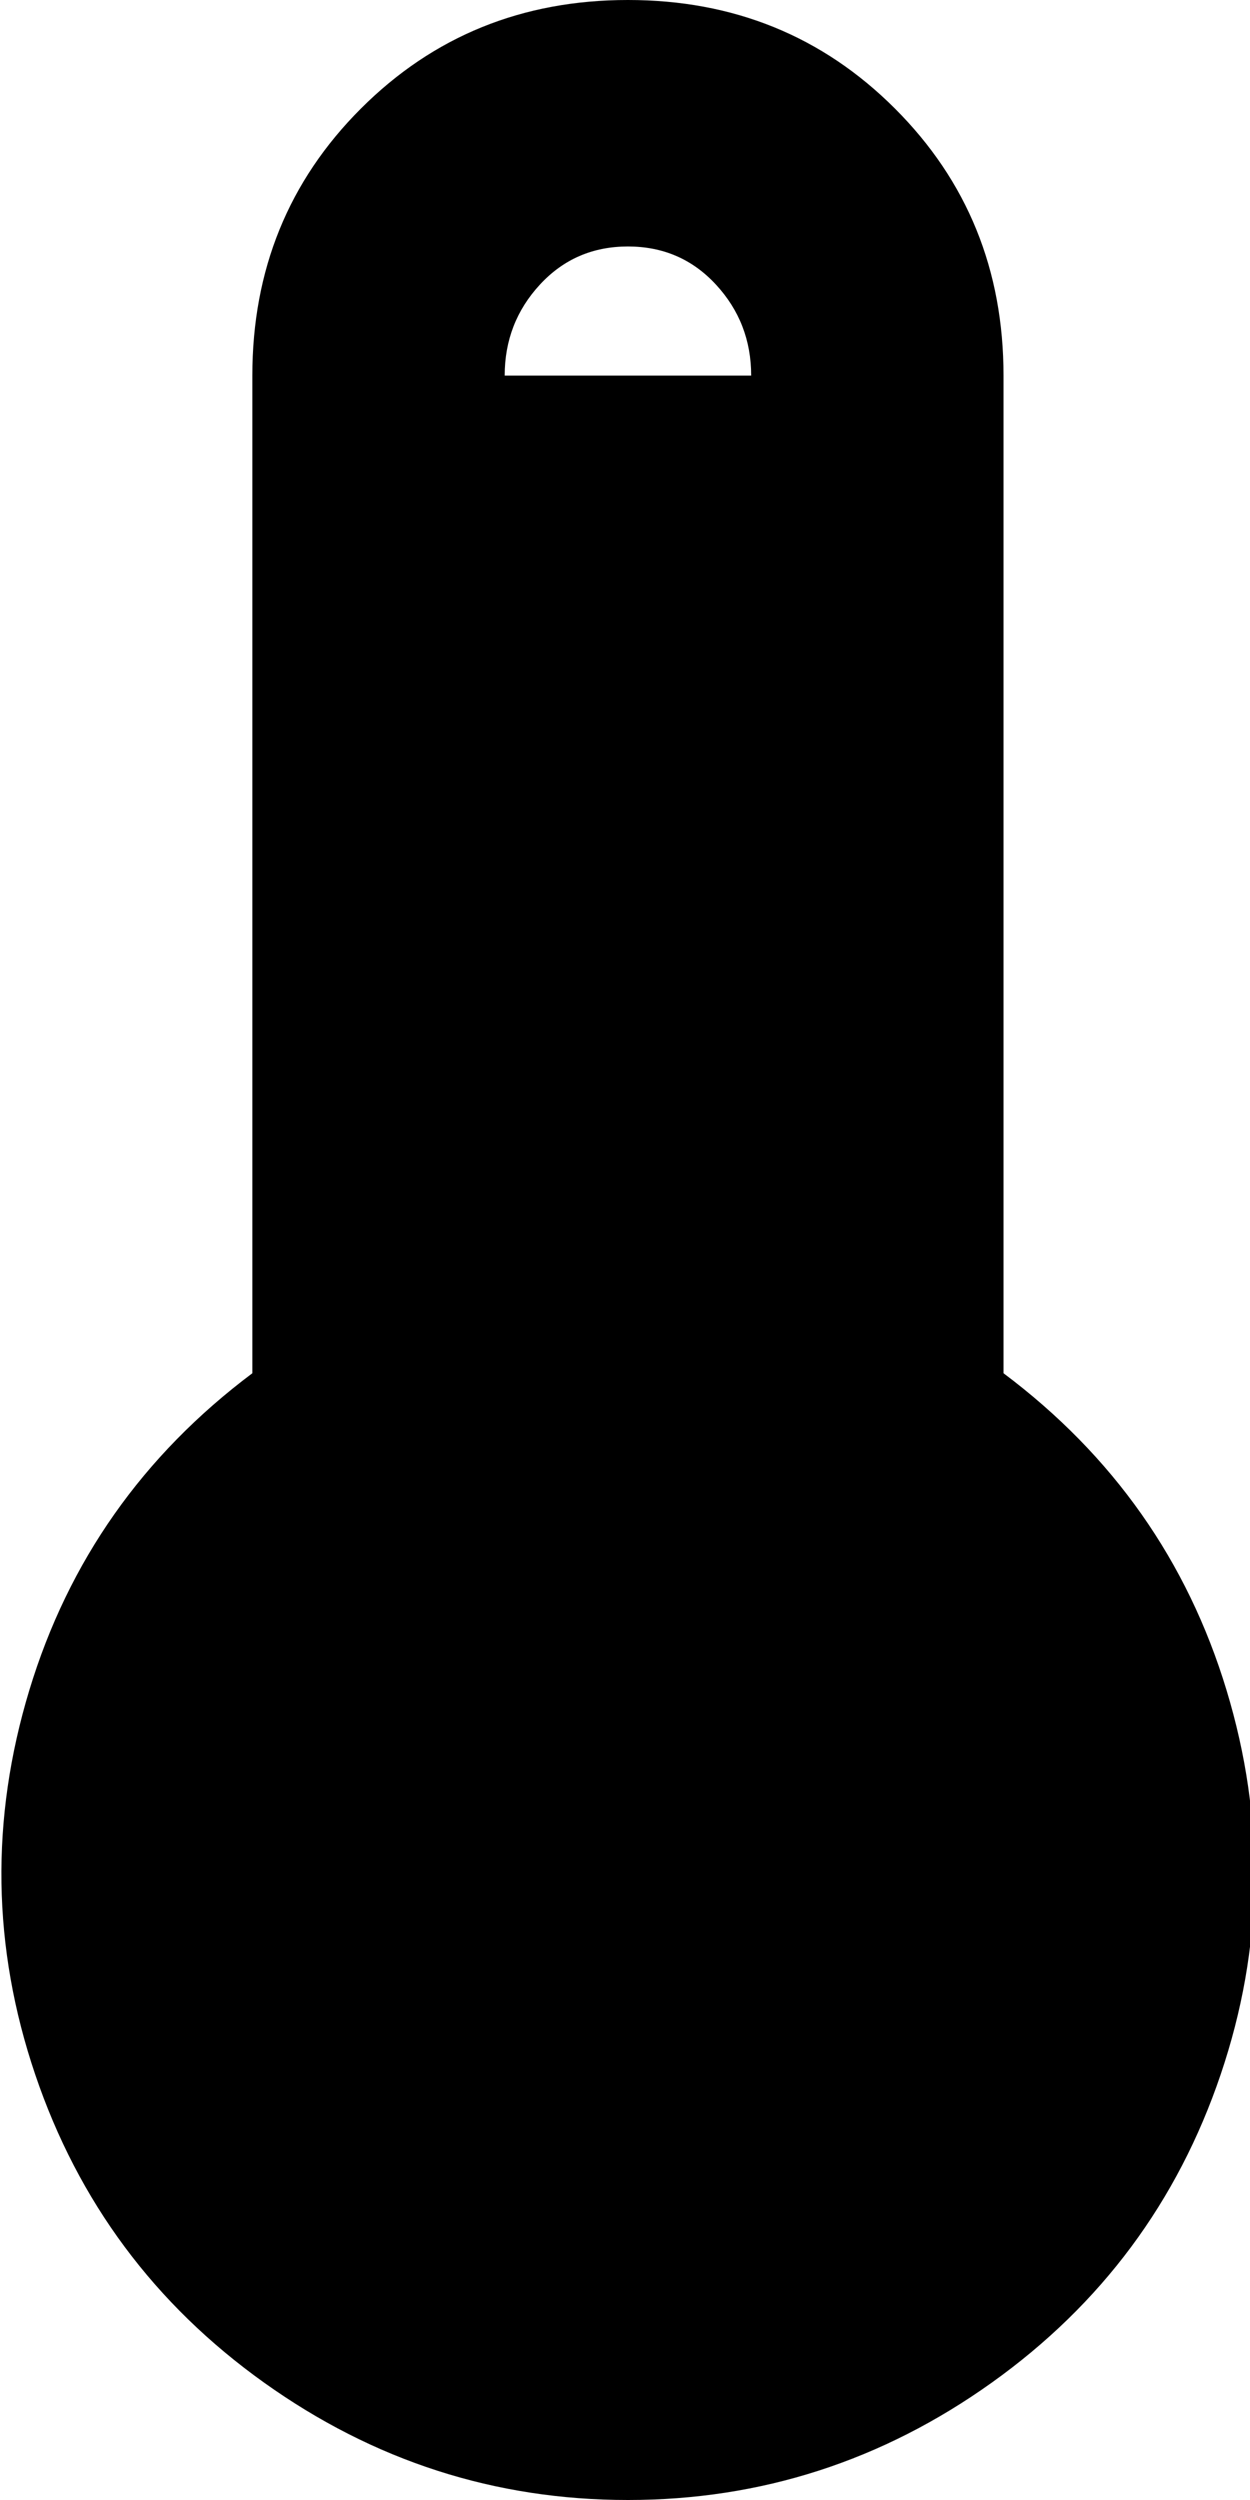 <svg xmlns="http://www.w3.org/2000/svg" viewBox="149 -21 213 426">
      <g transform="scale(1 -1) translate(0 -384)">
        <path d="M320 171V341Q320 368 301.5 386.5Q283 405 256.0 405.0Q229 405 210.5 386.5Q192 368 192 341V171Q164 150 154.0 117.0Q144 84 155.0 51.5Q166 19 194.0 -1.0Q222 -21 256.0 -21.0Q290 -21 318.0 -1.0Q346 19 357.0 51.5Q368 84 358.0 117.0Q348 150 320 171ZM256 363Q265 363 271.0 356.5Q277 350 277 341H235Q235 350 241.0 356.5Q247 363 256 363Z" />
      </g>
    </svg>